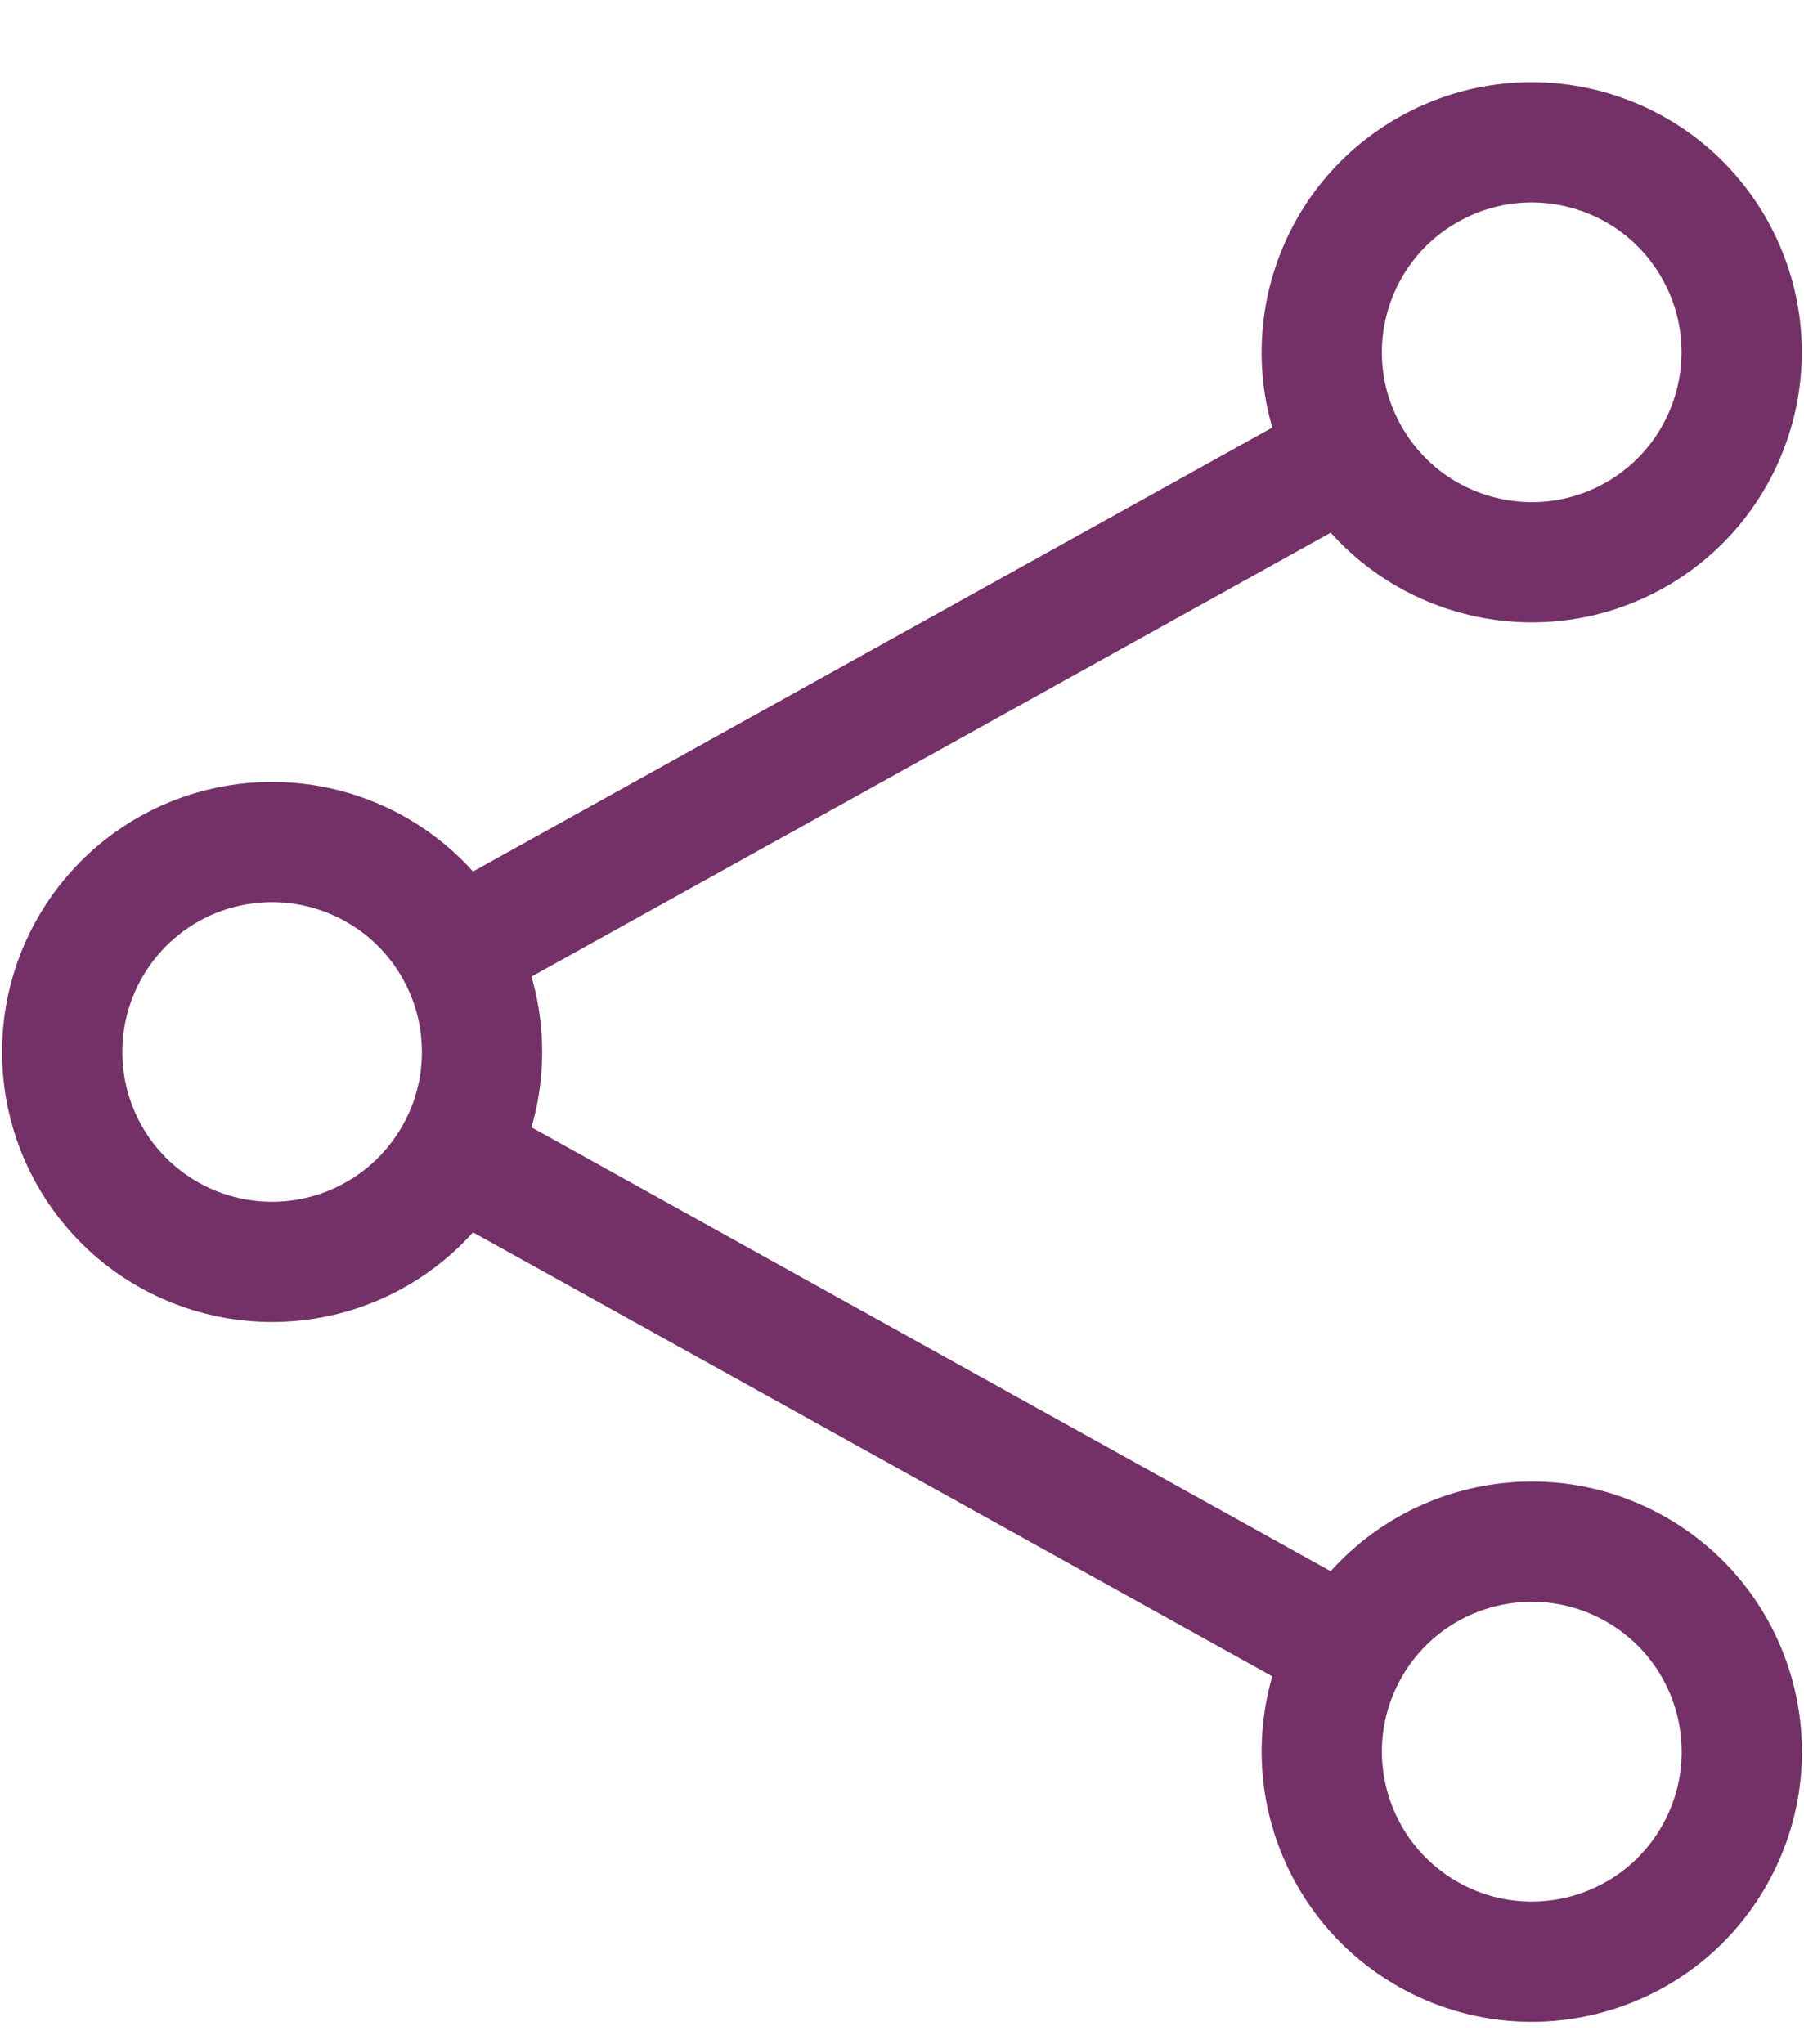 <svg width="15" height="17" viewBox="0 0 15 17" fill="none" xmlns="http://www.w3.org/2000/svg">
<path d="M3.788 7.9C3.402 7.205 2.594 6.859 1.824 7.058C1.054 7.258 0.517 7.953 0.517 8.748C0.517 9.544 1.054 10.239 1.824 10.438C2.594 10.638 3.402 10.291 3.788 9.596M3.788 7.9C3.928 8.152 4.008 8.44 4.008 8.748C4.008 9.056 3.928 9.346 3.788 9.596M3.788 7.9L11.21 3.777M3.788 9.596L11.21 13.719M11.21 3.777C11.678 4.62 12.741 4.924 13.584 4.456C14.426 3.987 14.73 2.925 14.262 2.082C13.794 1.239 12.731 0.935 11.888 1.404C11.045 1.872 10.742 2.935 11.21 3.777ZM11.21 13.719C10.742 14.562 11.046 15.625 11.889 16.094C12.732 16.562 13.795 16.258 14.263 15.415C14.731 14.572 14.428 13.509 13.585 13.041C12.742 12.572 11.678 12.876 11.21 13.719Z" stroke="#733168" stroke-linecap="round" stroke-linejoin="round"/>
</svg>
